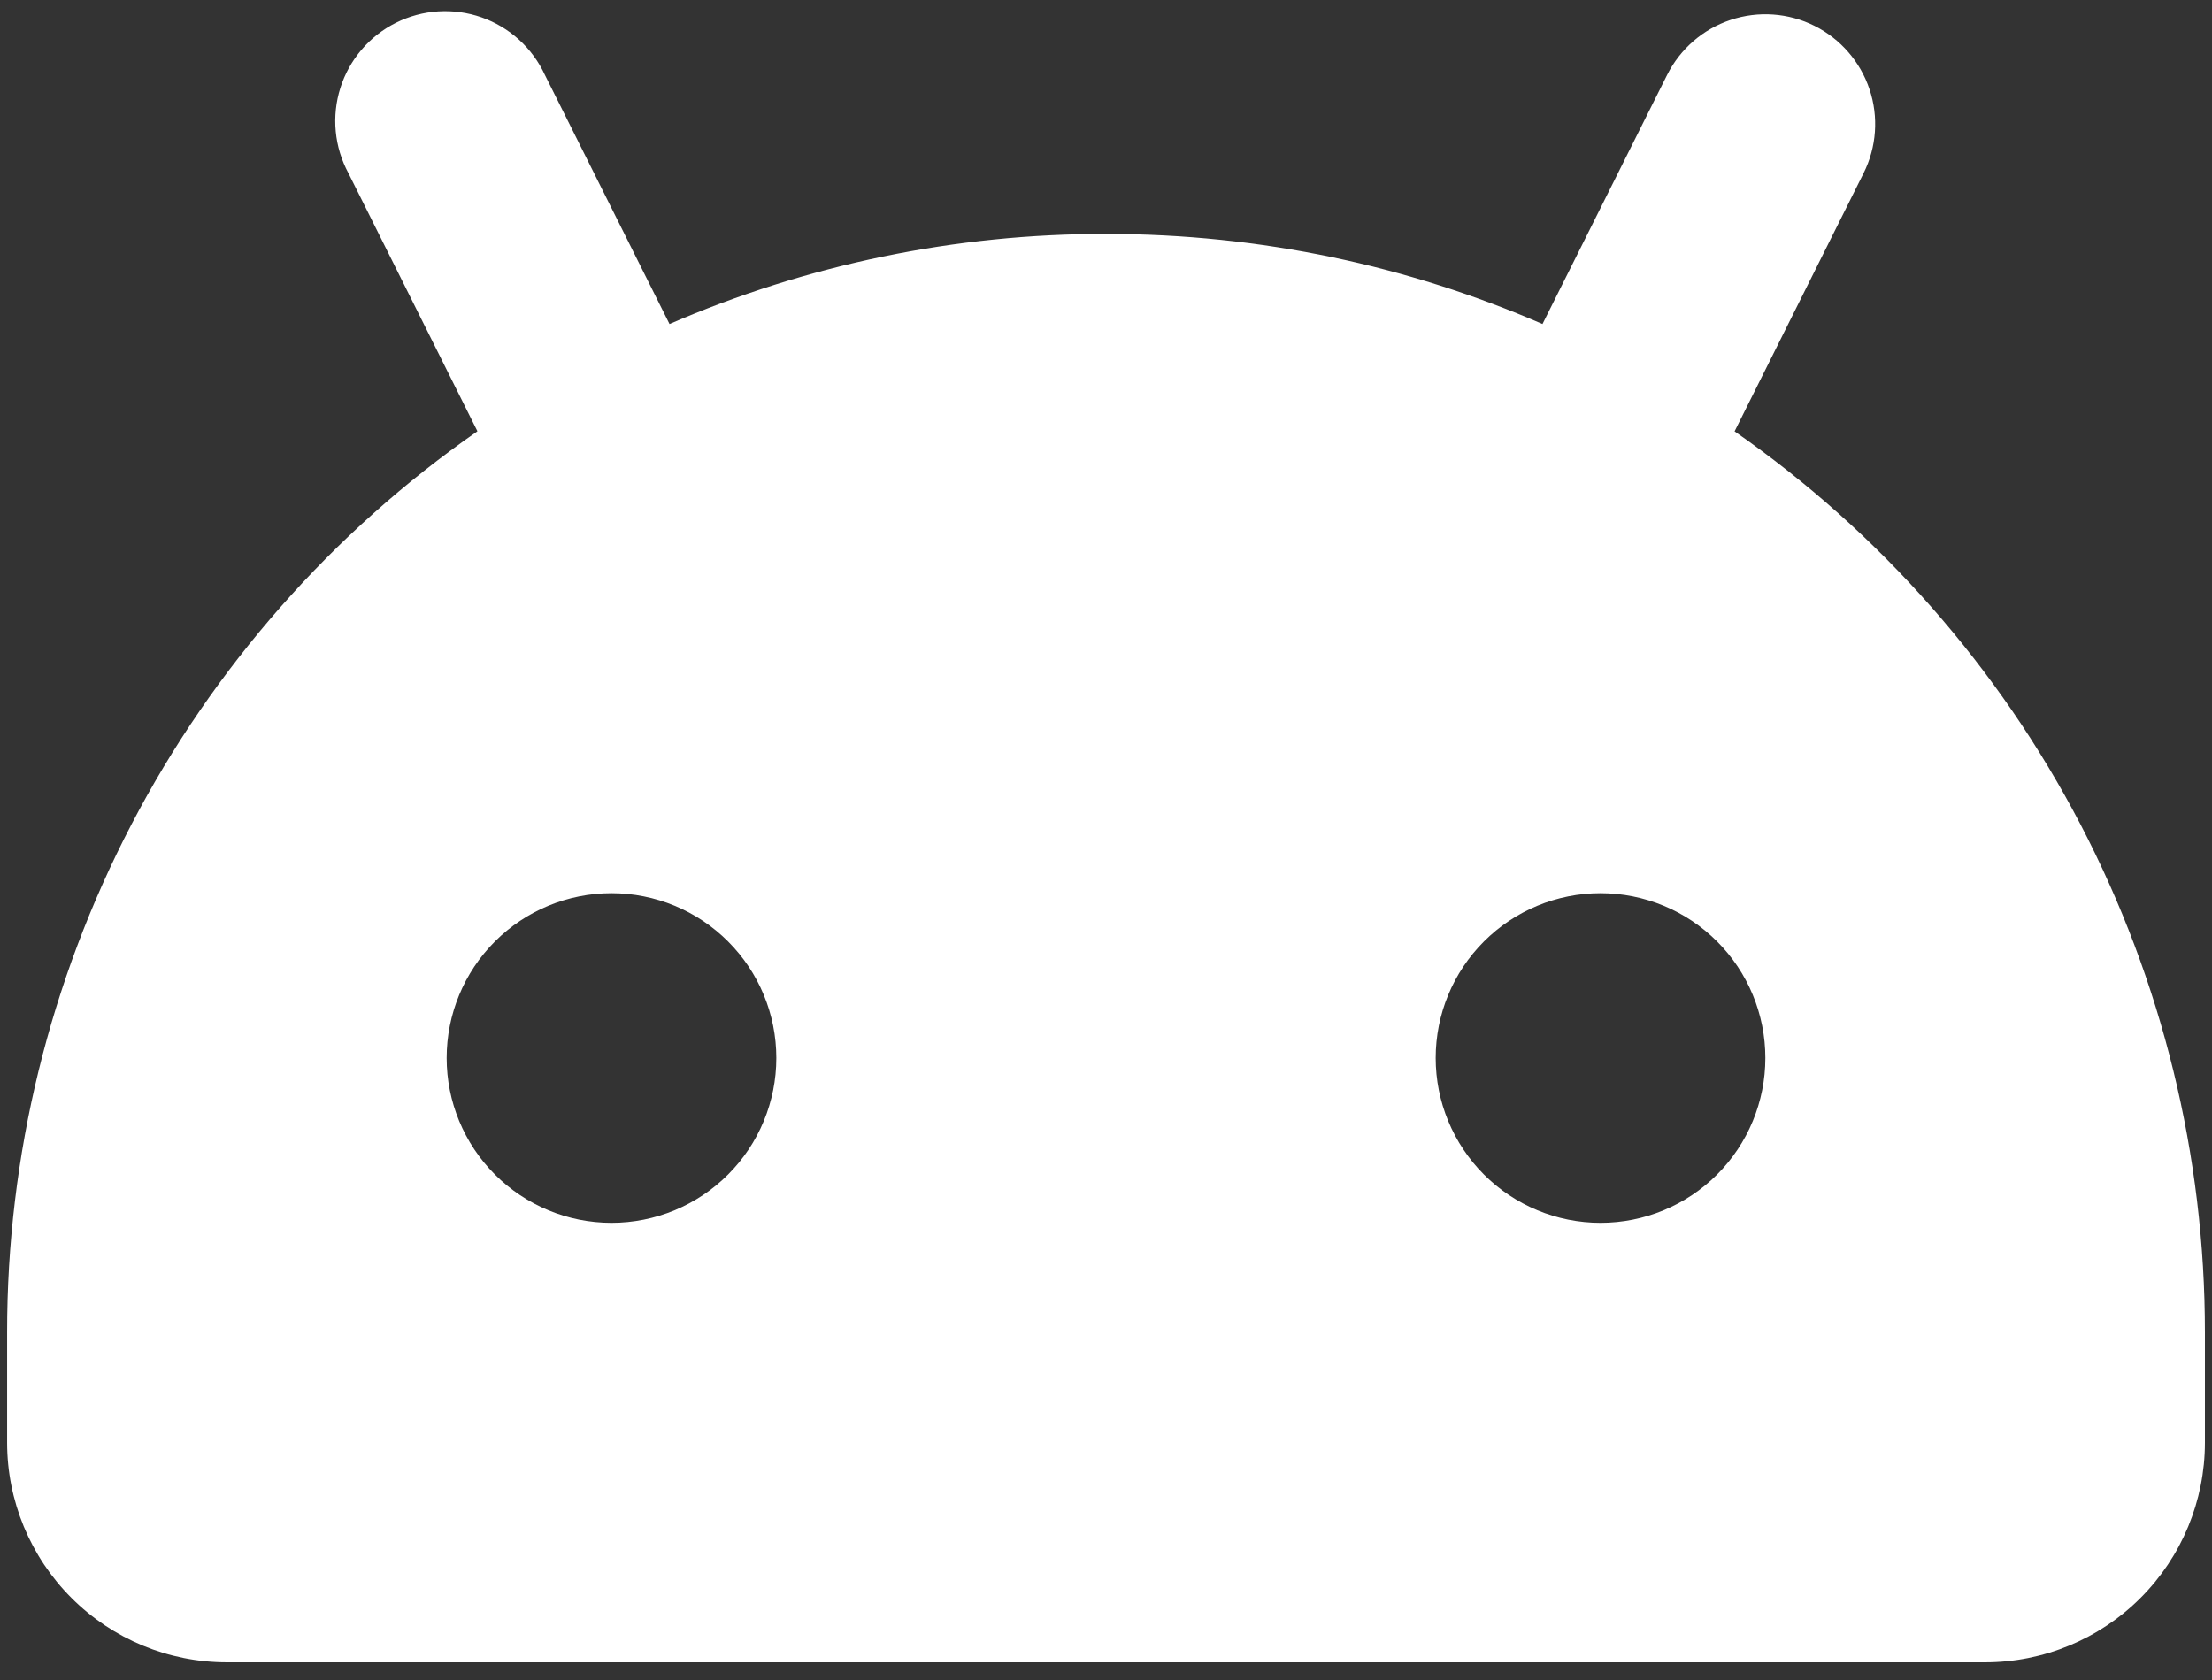 <svg width="104" height="79" viewBox="0 0 104 79" fill="none" xmlns="http://www.w3.org/2000/svg">
<rect x="0" y="0" width="104" height="79" fill="#333333" stroke="none"/>
<path fill-rule="evenodd" clip-rule="evenodd" d="M85.31 1.214C86.534 1.827 87.465 2.901 87.898 4.2C88.332 5.499 88.231 6.917 87.619 8.142L81.553 20.284C88.384 25.041 93.963 31.38 97.814 38.76C101.664 46.14 103.672 54.342 103.667 62.666V67.833C103.667 70.573 102.578 73.202 100.64 75.14C98.702 77.078 96.074 78.166 93.334 78.166H10.667C7.926 78.166 5.298 77.078 3.36 75.14C1.422 73.202 0.334 70.573 0.334 67.833V62.666C0.327 54.341 2.335 46.138 6.185 38.757C10.036 31.376 15.615 25.037 22.447 20.279L16.381 8.142C16.053 7.533 15.85 6.865 15.785 6.176C15.72 5.487 15.794 4.792 16.003 4.132C16.211 3.473 16.55 2.861 17 2.335C17.449 1.809 17.999 1.378 18.618 1.069C19.237 0.76 19.912 0.578 20.602 0.534C21.293 0.49 21.985 0.586 22.638 0.814C23.291 1.043 23.892 1.401 24.404 1.867C24.916 2.332 25.329 2.895 25.619 3.523L31.478 15.236C37.956 12.432 44.941 10.99 52 11C59.29 11 66.234 12.508 72.522 15.236L78.381 3.523C78.994 2.299 80.068 1.368 81.367 0.935C82.667 0.502 84.085 0.602 85.31 1.214ZM28.75 42C26.695 42 24.724 42.816 23.27 44.27C21.817 45.723 21 47.694 21 49.75C21 51.805 21.817 53.776 23.27 55.23C24.724 56.683 26.695 57.5 28.75 57.5C30.806 57.5 32.777 56.683 34.23 55.23C35.684 53.776 36.5 51.805 36.5 49.75C36.5 47.694 35.684 45.723 34.23 44.27C32.777 42.816 30.806 42 28.75 42ZM75.25 42C73.195 42 71.224 42.816 69.77 44.27C68.317 45.723 67.5 47.694 67.5 49.75C67.5 51.805 68.317 53.776 69.77 55.23C71.224 56.683 73.195 57.5 75.25 57.5C77.306 57.5 79.277 56.683 80.73 55.23C82.184 53.776 83 51.805 83 49.75C83 47.694 82.184 45.723 80.73 44.27C79.277 42.816 77.306 42 75.25 42Z" fill="white"/>
</svg>
